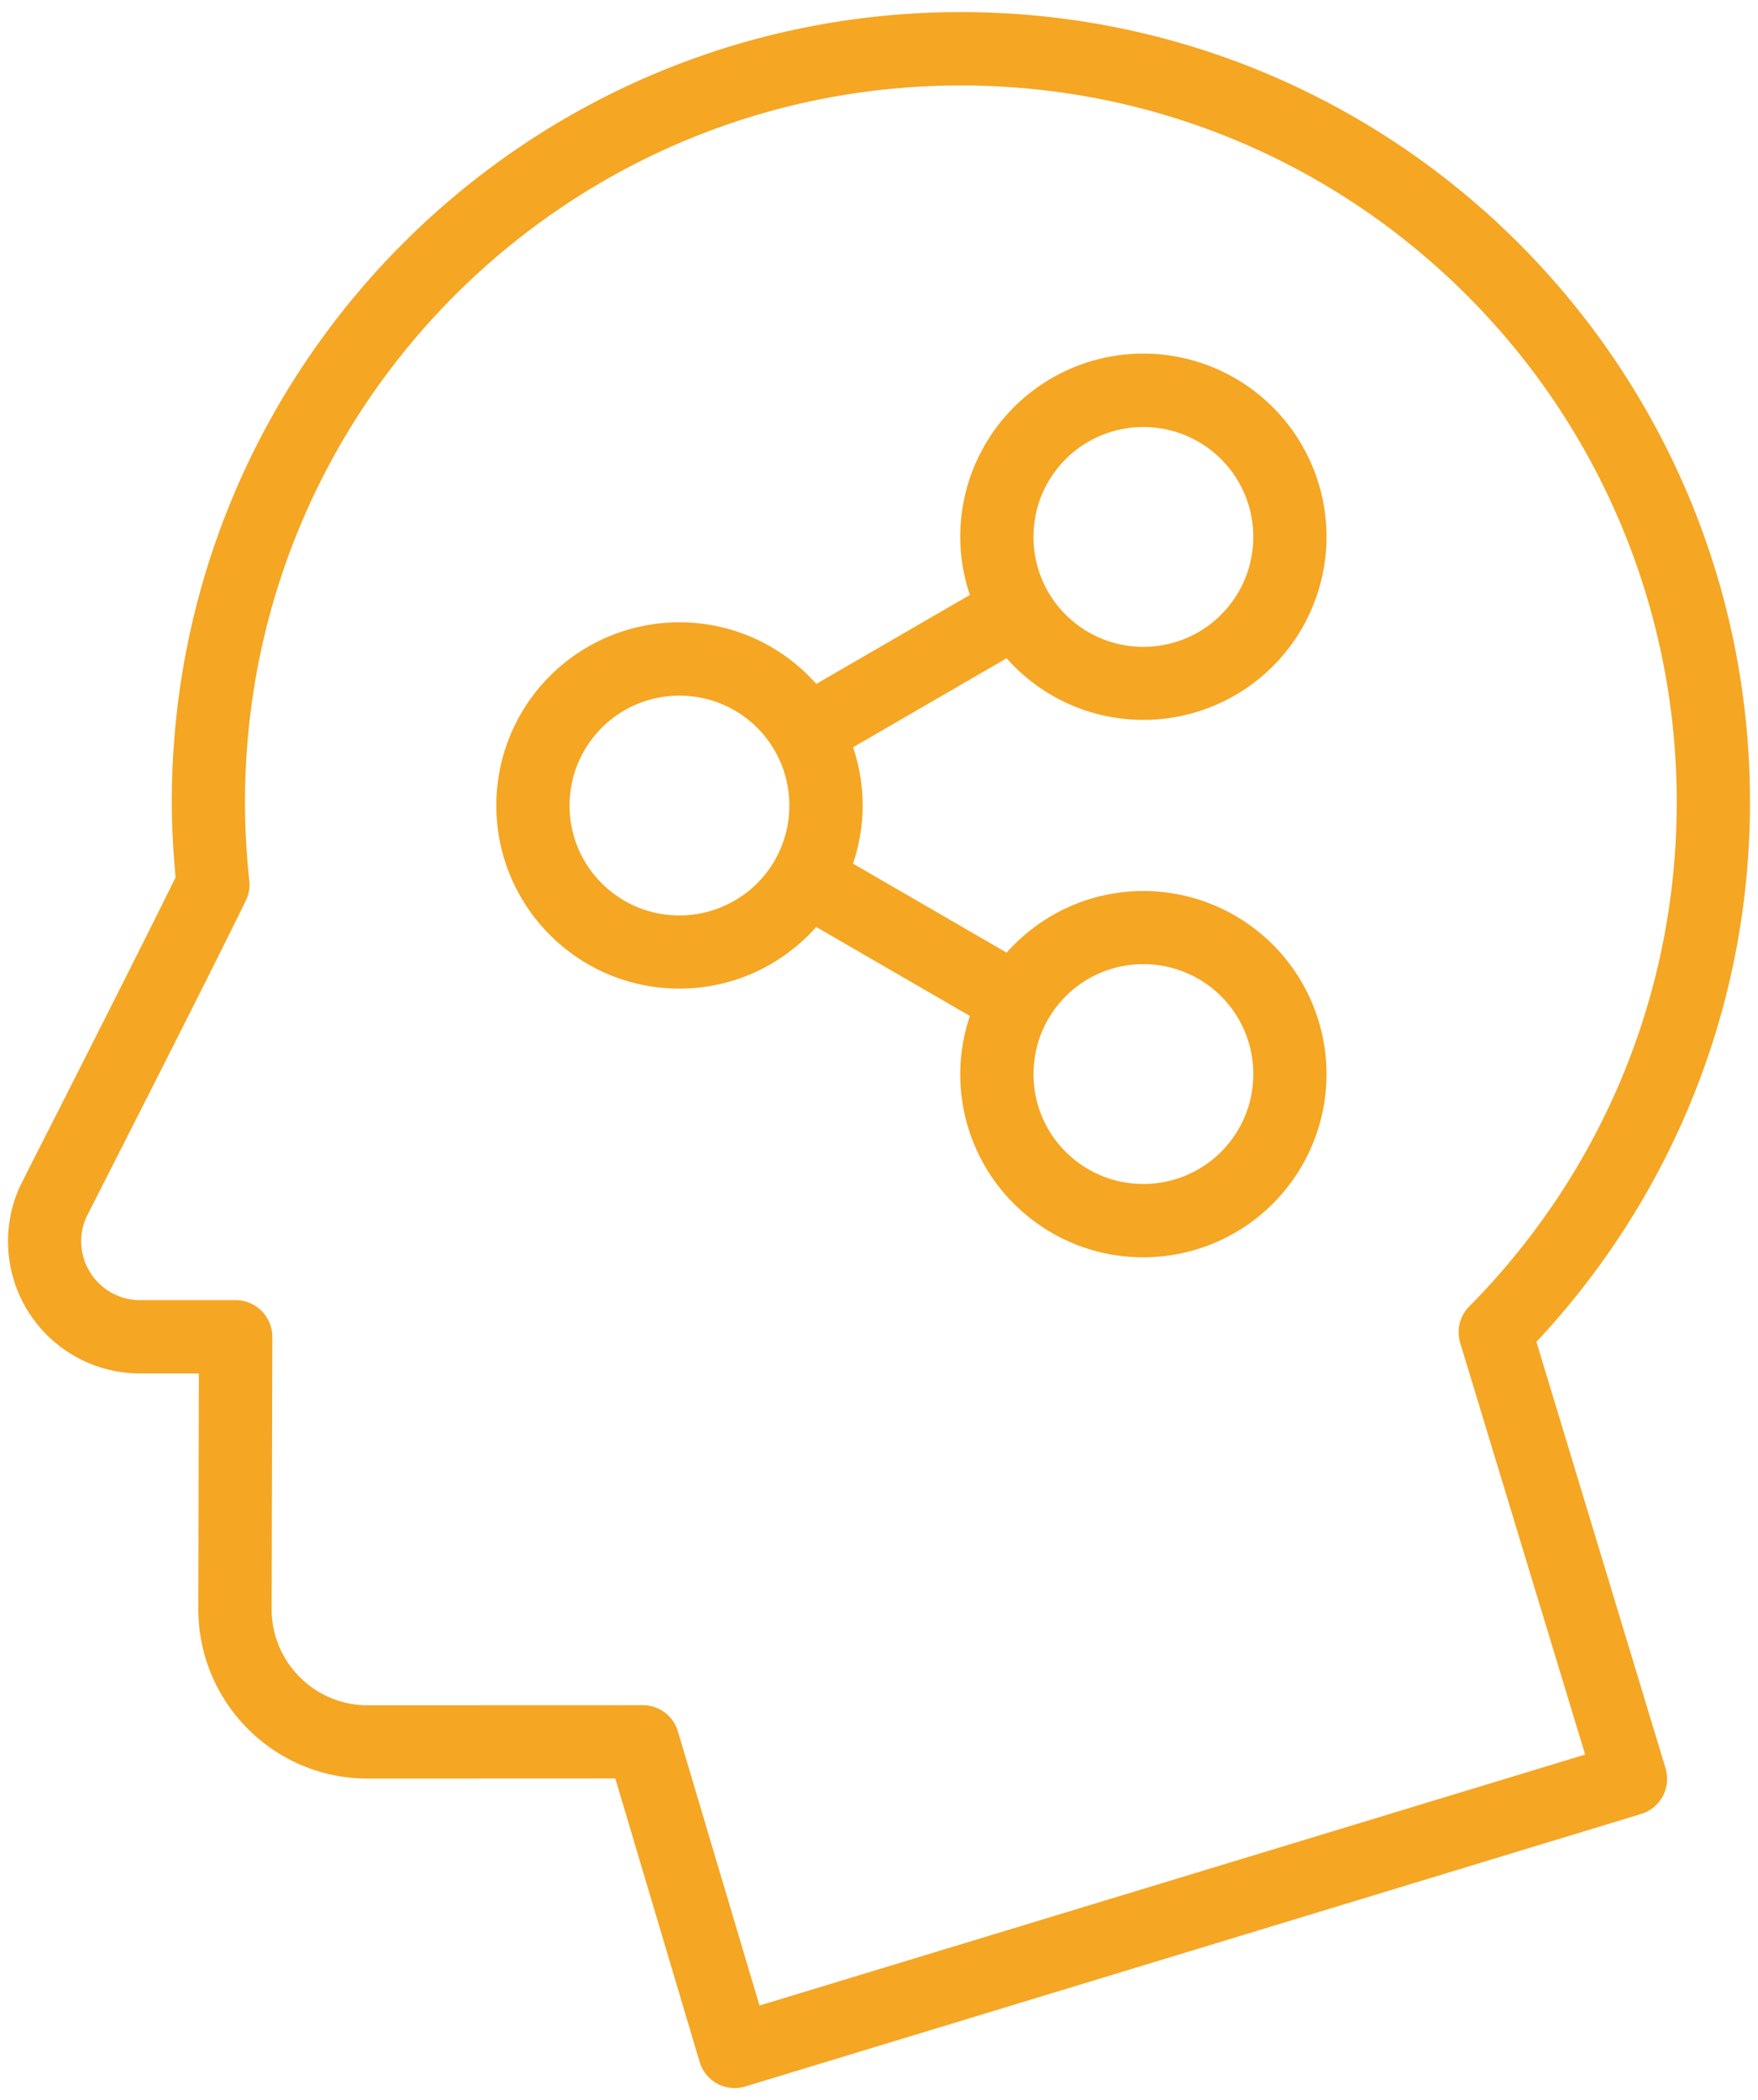 <svg xmlns="http://www.w3.org/2000/svg" width="72" height="86" viewBox="0 0 72 86">
    <g fill="#F5A623" fill-rule="evenodd">
        <path d="M62.926 54.949c5.41-5.777 8.746-13.551 8.746-22.102C71.672 14.98 57.203.495 39.356.495c-17.855 0-32.32 14.484-32.32 32.355 0 1.043.063 2.066.156 3.078-1.12 2.27-2.64 5.281-3.914 7.8a982.09 982.09 0 0 1-1.715 3.38c-.218.433-.398.785-.523 1.035-.062.125-.113.223-.148.297l-.047.09-.04.086-.007.011a5.39 5.39 0 0 0-.469 2.207 5.406 5.406 0 0 0 5.402 5.41h2.414l-.023 9.649v.004c.004 3.832 3.106 6.937 6.934 6.937L25.2 72.83l3.453 11.605c.113.383.375.704.726.895a1.5 1.5 0 0 0 1.145.113l36.69-11.16a1.502 1.502 0 0 0 1-1.87l-5.289-17.464zm-31.82 27.18l-3.344-11.23a1.494 1.494 0 0 0-1.437-1.07l-11.266.004a3.914 3.914 0 0 1-2.781-1.153 3.917 3.917 0 0 1-1.153-2.785v.004l.028-11.152c0-.398-.157-.777-.438-1.062a1.482 1.482 0 0 0-1.062-.442H5.73a2.415 2.415 0 0 1-2.2-3.387l.223-.437c.945-1.867 4.344-8.527 6.313-12.531.125-.258.175-.54.144-.824a30.137 30.137 0 0 1-.176-3.207c0-8.114 3.278-15.441 8.586-20.758C23.934 6.786 31.254 3.5 39.351 3.5c8.102 0 15.422 3.281 20.73 8.598a29.285 29.285 0 0 1 8.59 20.758c0 8.062-3.25 15.34-8.5 20.648-.387.39-.527.964-.367 1.492l5.117 16.855-33.815 10.277z"/>
        <path d="M46.828 36.488c-2.23 0-4.227.98-5.602 2.523l-6.289-3.644c.25-.75.395-1.547.395-2.383 0-.832-.145-1.633-.395-2.383l6.29-3.644a7.47 7.47 0 0 0 5.601 2.523 7.502 7.502 0 0 0 7.5-7.5 7.502 7.502 0 0 0-7.5-7.5 7.497 7.497 0 0 0-7.5 7.5c0 .832.14 1.633.395 2.383l-6.293 3.645a7.464 7.464 0 0 0-5.602-2.524 7.497 7.497 0 0 0-7.5 7.5c0 4.145 3.355 7.5 7.5 7.5 2.23 0 4.227-.98 5.602-2.523l6.293 3.644a7.507 7.507 0 0 0-.395 2.383c0 4.145 3.355 7.5 7.5 7.5a7.502 7.502 0 0 0 7.5-7.5 7.502 7.502 0 0 0-7.5-7.5zm-3.184-17.684a4.477 4.477 0 0 1 3.184-1.316 4.491 4.491 0 0 1 4.5 4.5 4.5 4.5 0 0 1-1.316 3.183 4.484 4.484 0 0 1-3.184 1.317c-1.246 0-2.363-.5-3.184-1.317a4.477 4.477 0 0 1-1.316-3.183c0-1.25.5-2.368 1.316-3.184zM27.828 37.488c-1.25 0-2.363-.5-3.183-1.316a4.477 4.477 0 0 1-1.317-3.184c0-1.25.5-2.363 1.317-3.184a4.477 4.477 0 0 1 3.183-1.316 4.491 4.491 0 0 1 4.5 4.5 4.5 4.5 0 0 1-1.316 3.184 4.524 4.524 0 0 1-3.184 1.316zm22.184 9.68a4.484 4.484 0 0 1-3.183 1.316c-1.246 0-2.364-.5-3.184-1.316a4.477 4.477 0 0 1-1.316-3.184c0-1.25.5-2.363 1.316-3.184a4.477 4.477 0 0 1 3.184-1.316 4.491 4.491 0 0 1 4.5 4.5c0 1.25-.504 2.367-1.317 3.184z"/>
    </g>
</svg>
